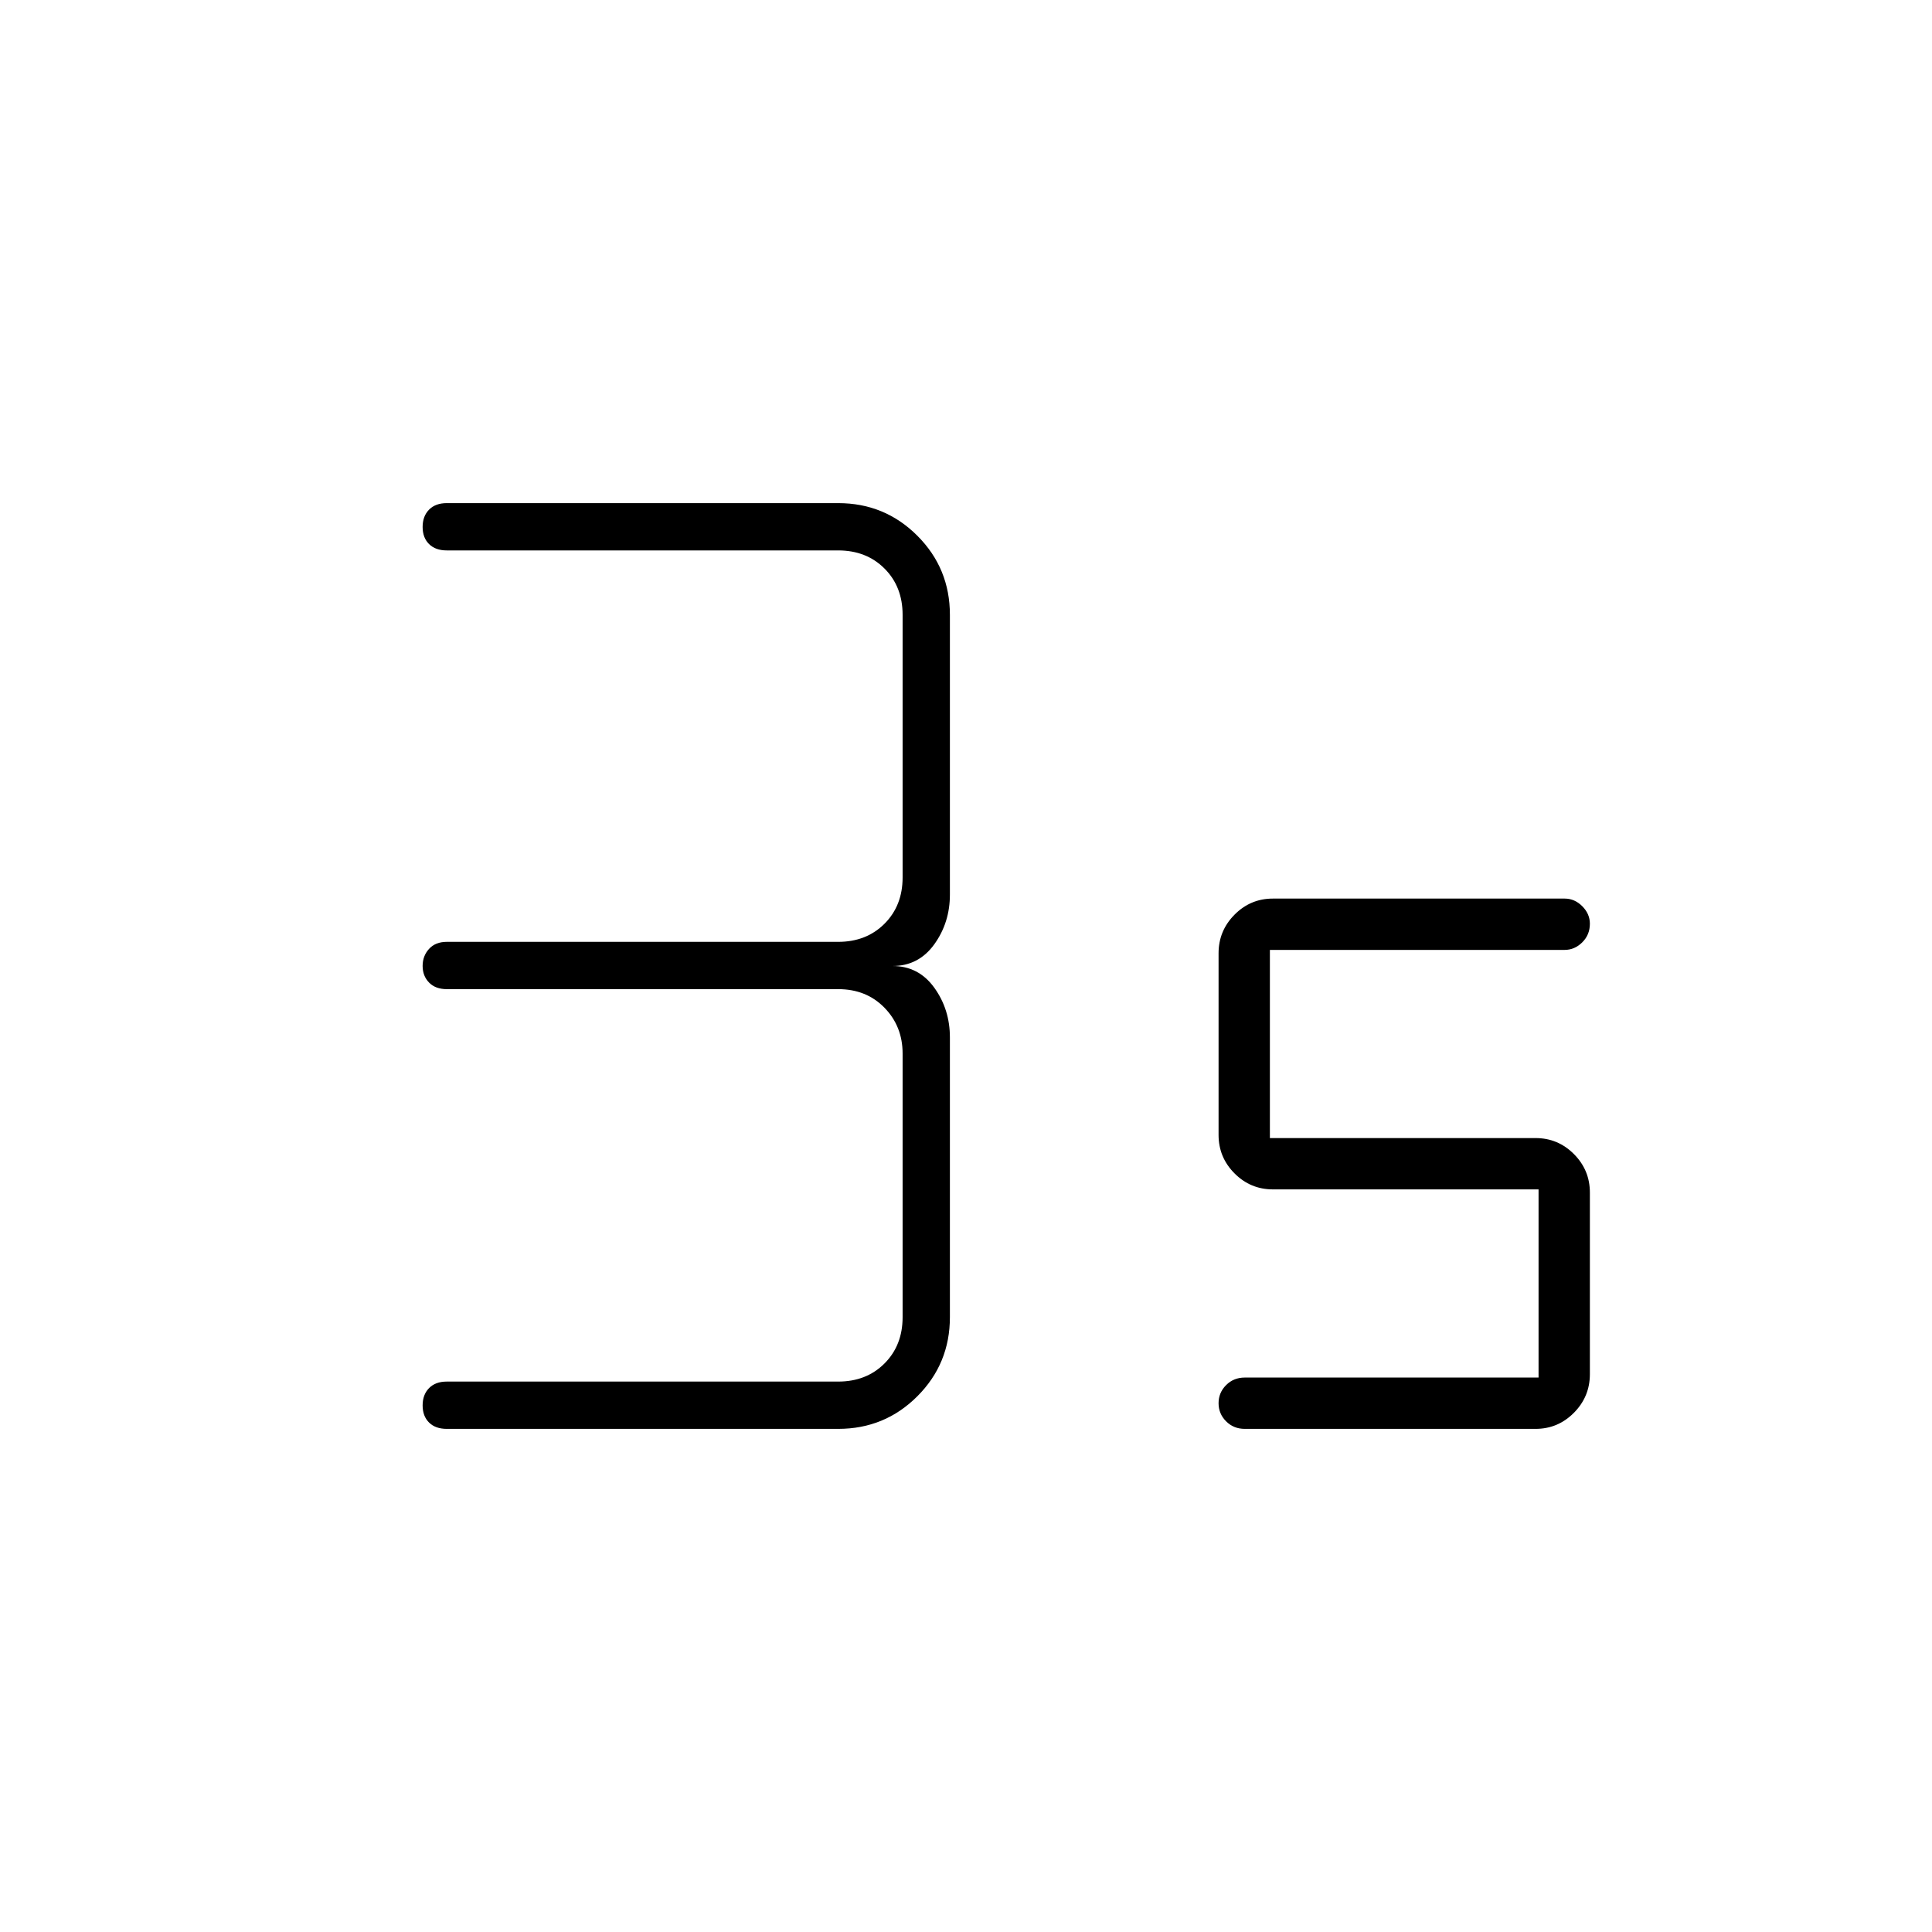 <svg xmlns="http://www.w3.org/2000/svg" height="24" viewBox="0 -960 960 960" width="24"><path d="M416.5-250H222q-5.62 0-8.81-3.16-3.19-3.16-3.19-8.5t3.19-8.59q3.19-3.25 8.81-3.25h194.5q14 0 23-9t9-23v-131q0-13.5-9-22.75t-23-9.25H222q-5.62 0-8.81-3.28-3.19-3.28-3.19-8.25 0-4.97 3.19-8.47 3.19-3.5 8.81-3.5h194.5q14 0 23-9t9-23v-130.5q0-14-9-23t-23-9H222q-5.62 0-8.81-3.16-3.19-3.16-3.19-8.5t3.19-8.59Q216.38-710 222-710h194.5q23.13 0 39.31 16.19Q472-677.63 472-654.5v139q0 13.96-7.77 24.73T443.5-480q12.96 0 20.73 10.77T472-444.5v139q0 23.12-16.19 39.31Q439.63-250 416.5-250Zm346.5 0H618.5q-5.5 0-9.25-3.75t-3.75-9q0-5.25 3.75-9t9.25-3.75h146V-369h-132q-11.15 0-19.07-7.95-7.93-7.95-7.93-19.13v-90.24q0-11.18 7.93-19.18 7.92-8 19.07-8h145q4.92 0 8.71 3.79Q790-505.92 790-501q0 5.5-3.79 9.25T777.5-488H631v93.5h132q11.15 0 19.07 7.95 7.93 7.95 7.93 19.13v90.24q0 11.18-7.93 19.18-7.92 8-19.07 8Z"/></svg>